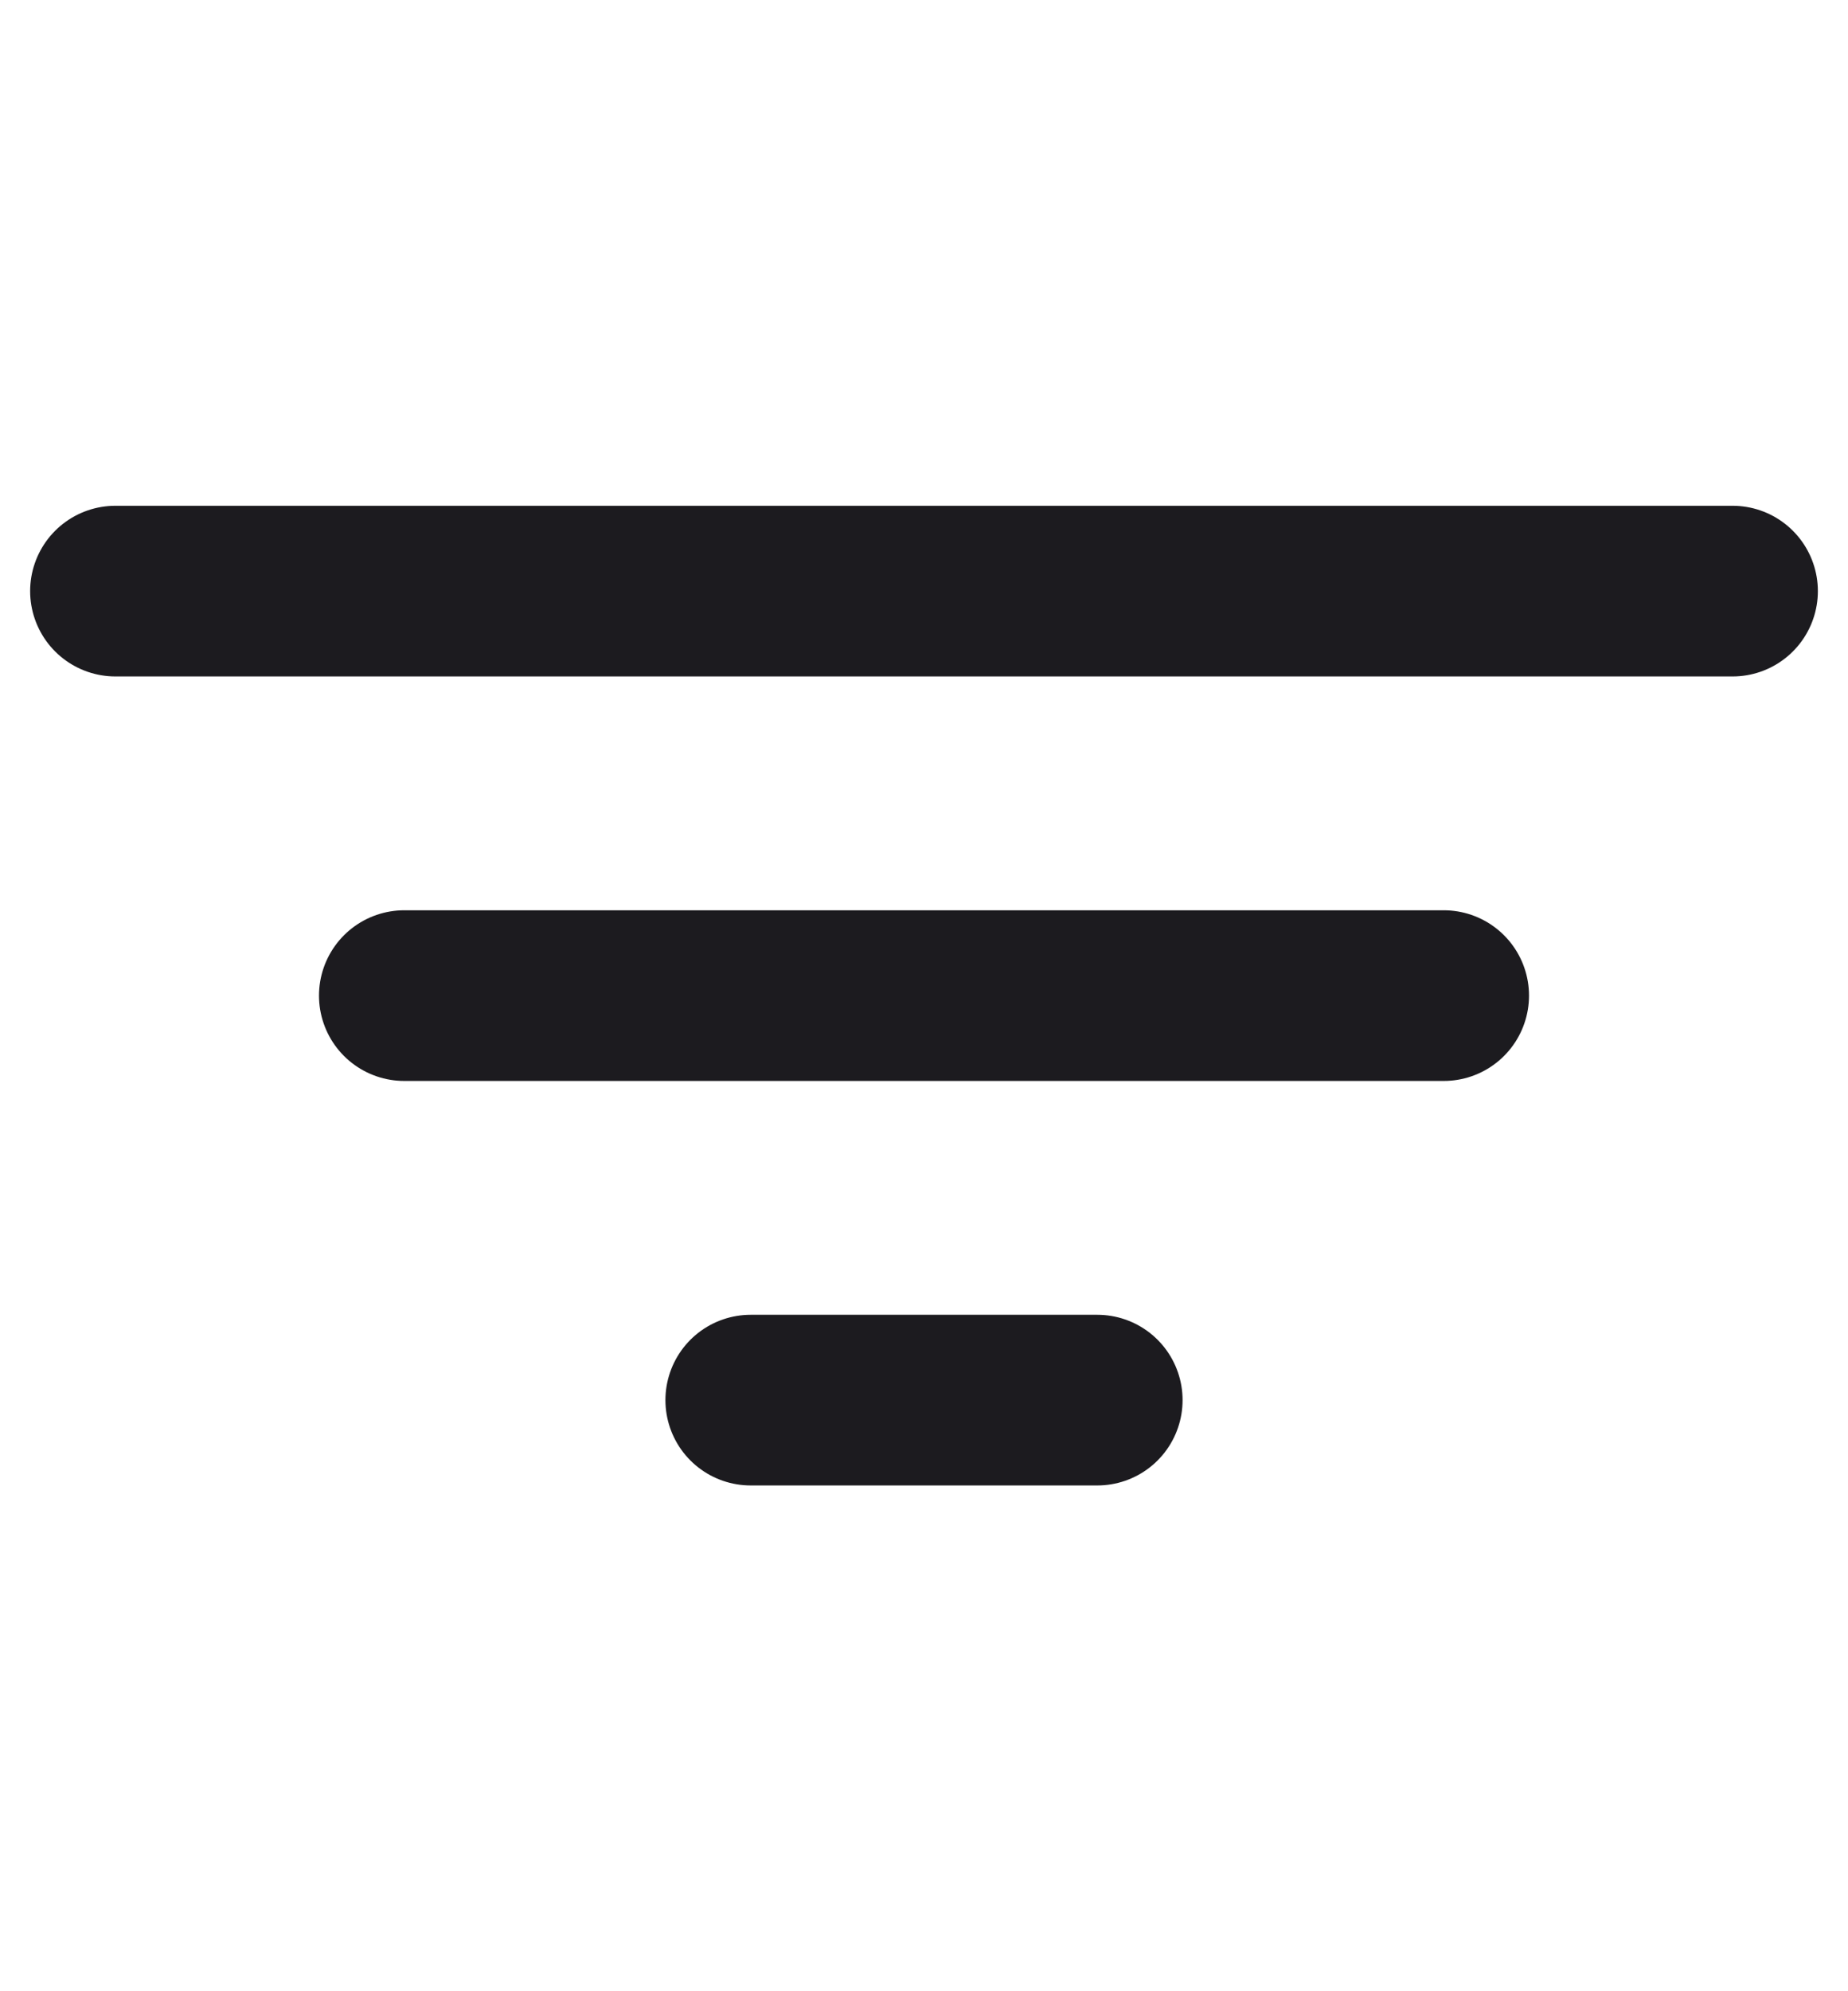 <svg width="13" height="14" viewBox="0 0 13 14" fill="none" xmlns="http://www.w3.org/2000/svg">
<path d="M0.812 4.156H12.188M2.844 7H10.156M5.281 9.844H7.719" stroke="#1C1B1F" stroke-width="1.2" stroke-linecap="round" stroke-linejoin="round"/>
</svg>
